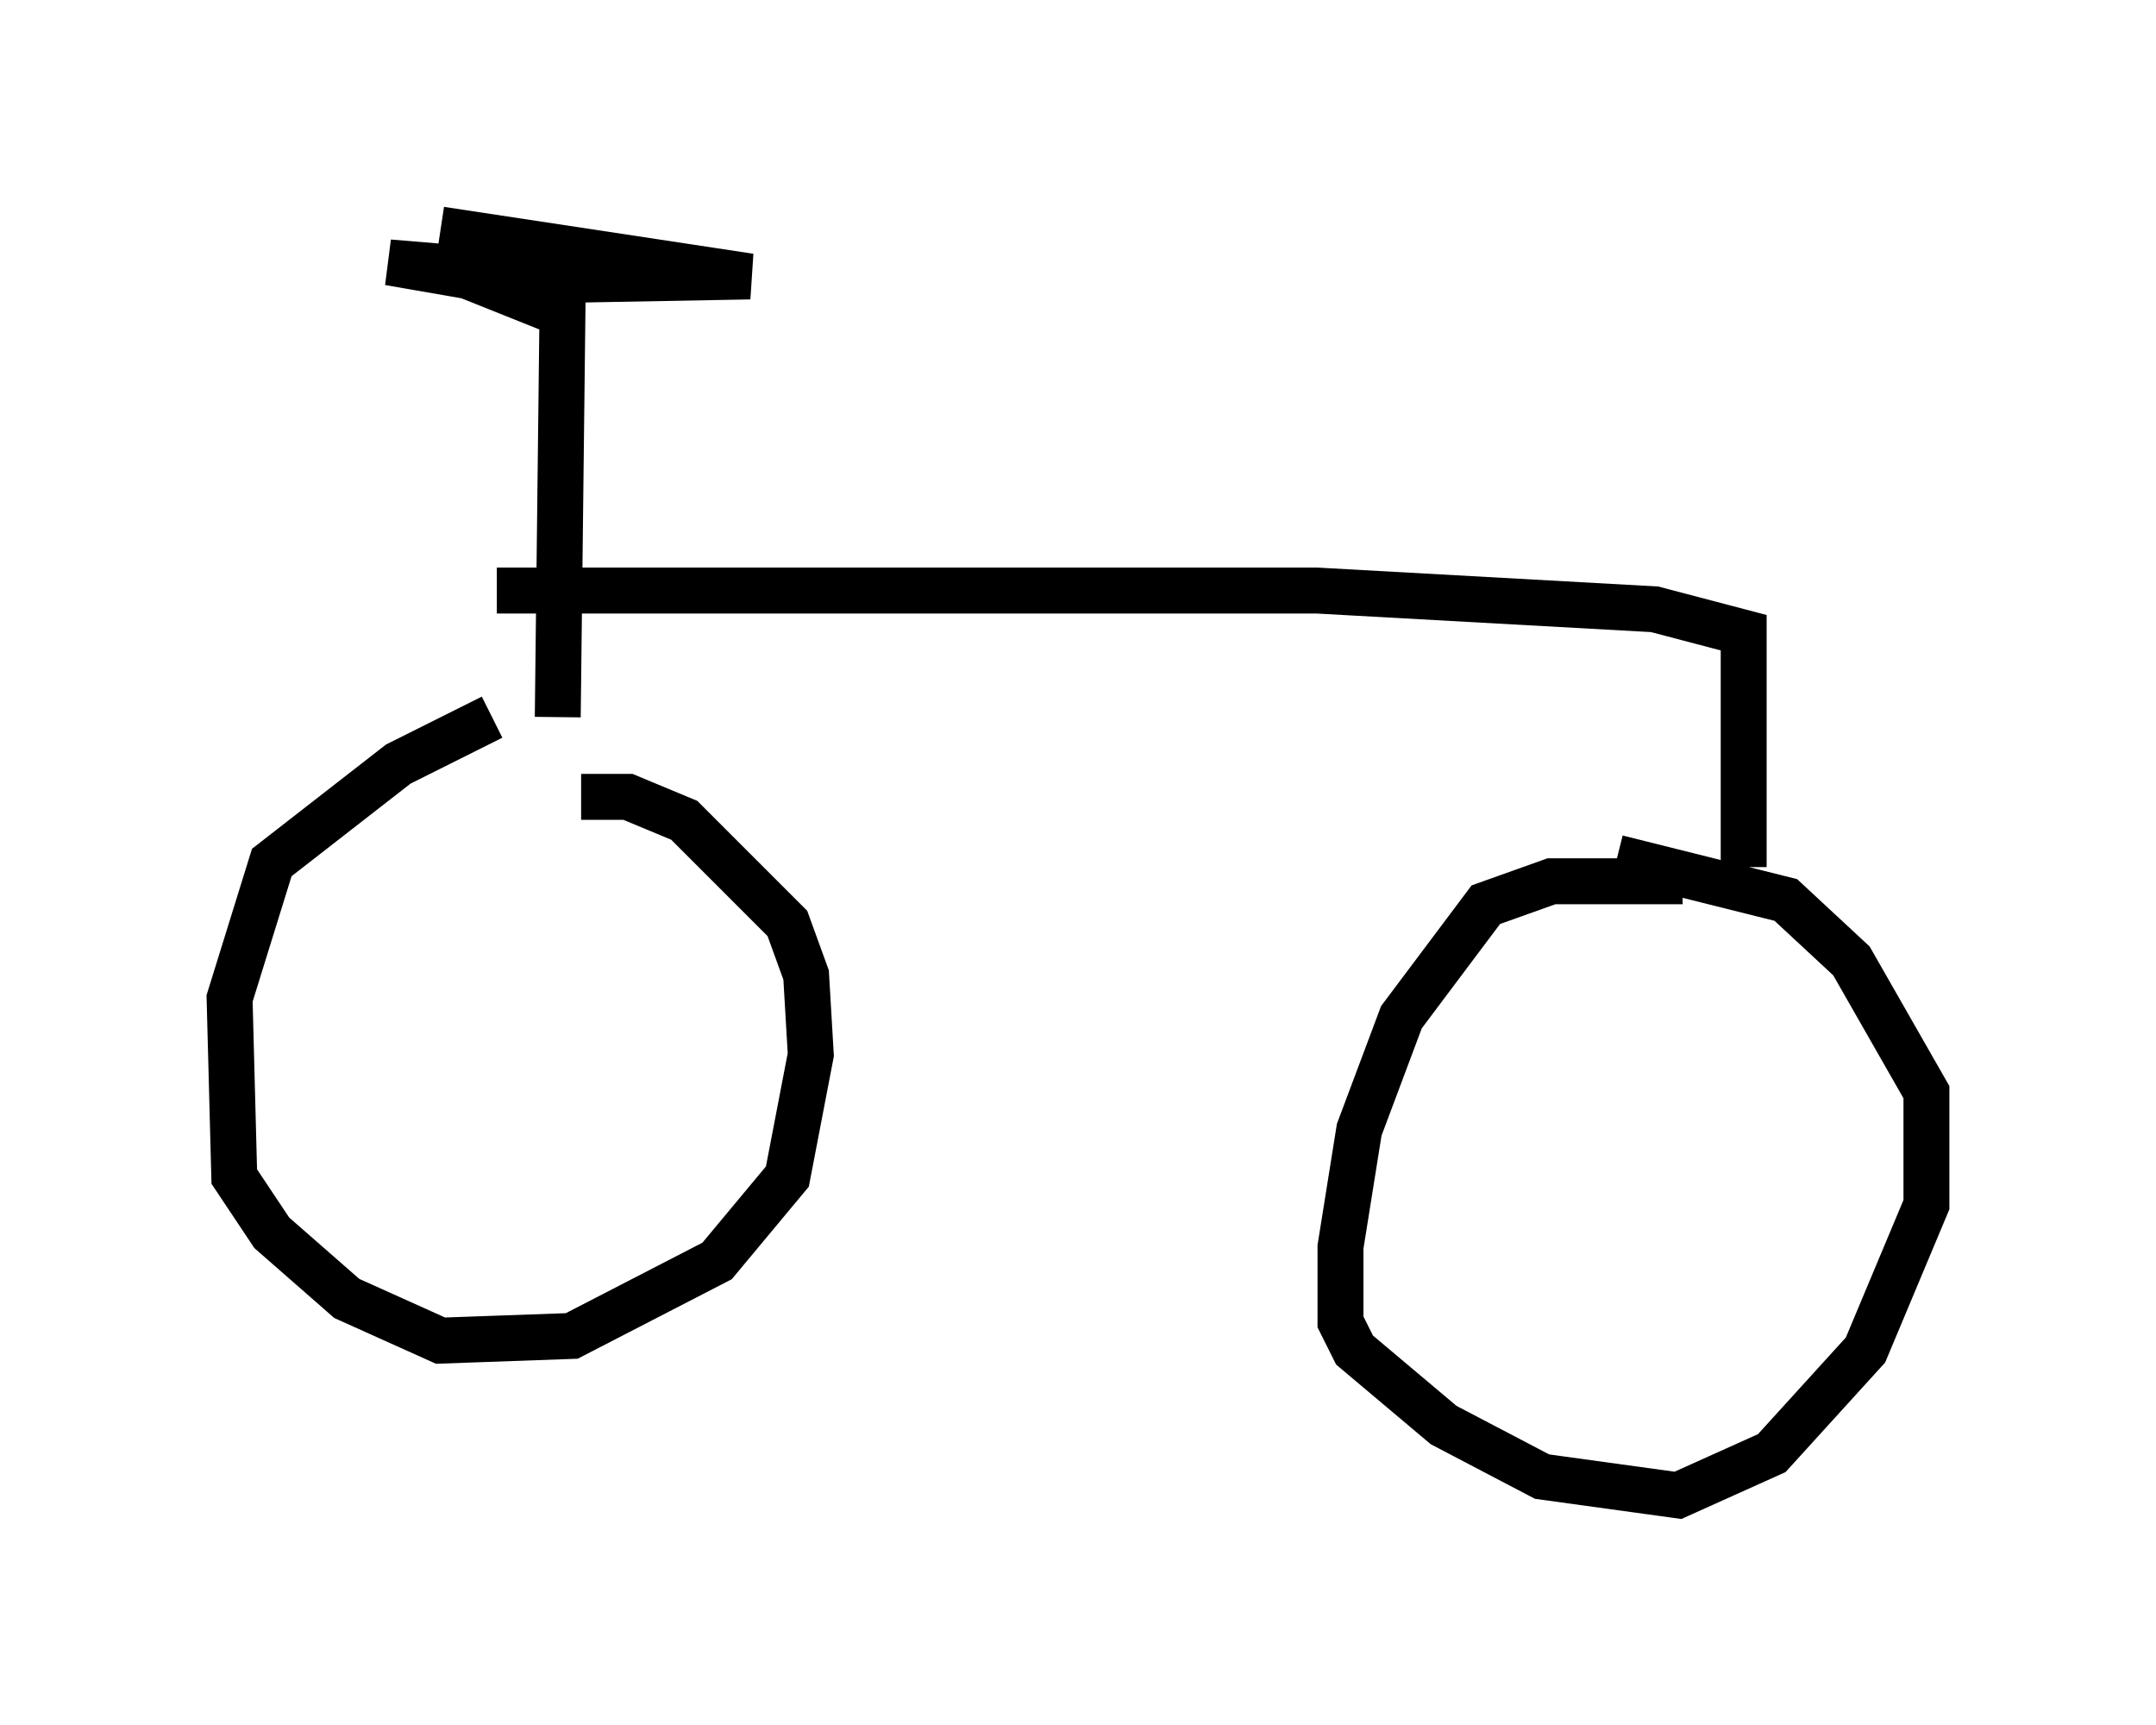 <?xml version="1.0" encoding="utf-8" ?>
<svg baseProfile="full" height="37.563" version="1.1" width="46.955" xmlns="http://www.w3.org/2000/svg" xmlns:ev="http://www.w3.org/2001/xml-events" xmlns:xlink="http://www.w3.org/1999/xlink"><defs /><rect fill="white" height="37.563" width="46.955" x="0" y="0" /><path d="M13.473, 15.515 m-2.756, 0.102 l-2.042, 1.021 -2.756, 2.144 l-0.919, 2.96 0.102, 3.879 l0.817, 1.225 1.633, 1.429 l2.042, 0.919 2.858, -0.102 l3.165, -1.633 1.531, -1.838 l0.51, -2.654 -0.102, -1.735 l-0.408, -1.123 -2.246, -2.246 l-1.225, -0.51 -1.021, 0.0 m23.99, 1.838 l-2.858, 0.0 -1.429, 0.51 l-1.838, 2.45 -0.919, 2.45 l-0.408, 2.552 0.0, 1.633 l0.306, 0.613 1.94, 1.633 l2.144, 1.123 2.96, 0.408 l2.042, -0.919 2.042, -2.246 l1.327, -3.165 0.0, -2.45 l-1.633, -2.858 -1.429, -1.327 l-3.675, -0.919 m-23.071, -3.063 l0.102, -8.779 -2.552, -1.021 l-1.225, -0.102 2.348, 0.408 l5.513, -0.102 -6.738, -1.021 m1.225, 7.861 l17.865, 0.0 7.35, 0.408 l1.94, 0.51 0.0, 5.104 " fill="none" stroke="black" stroke-width="1" /></svg>